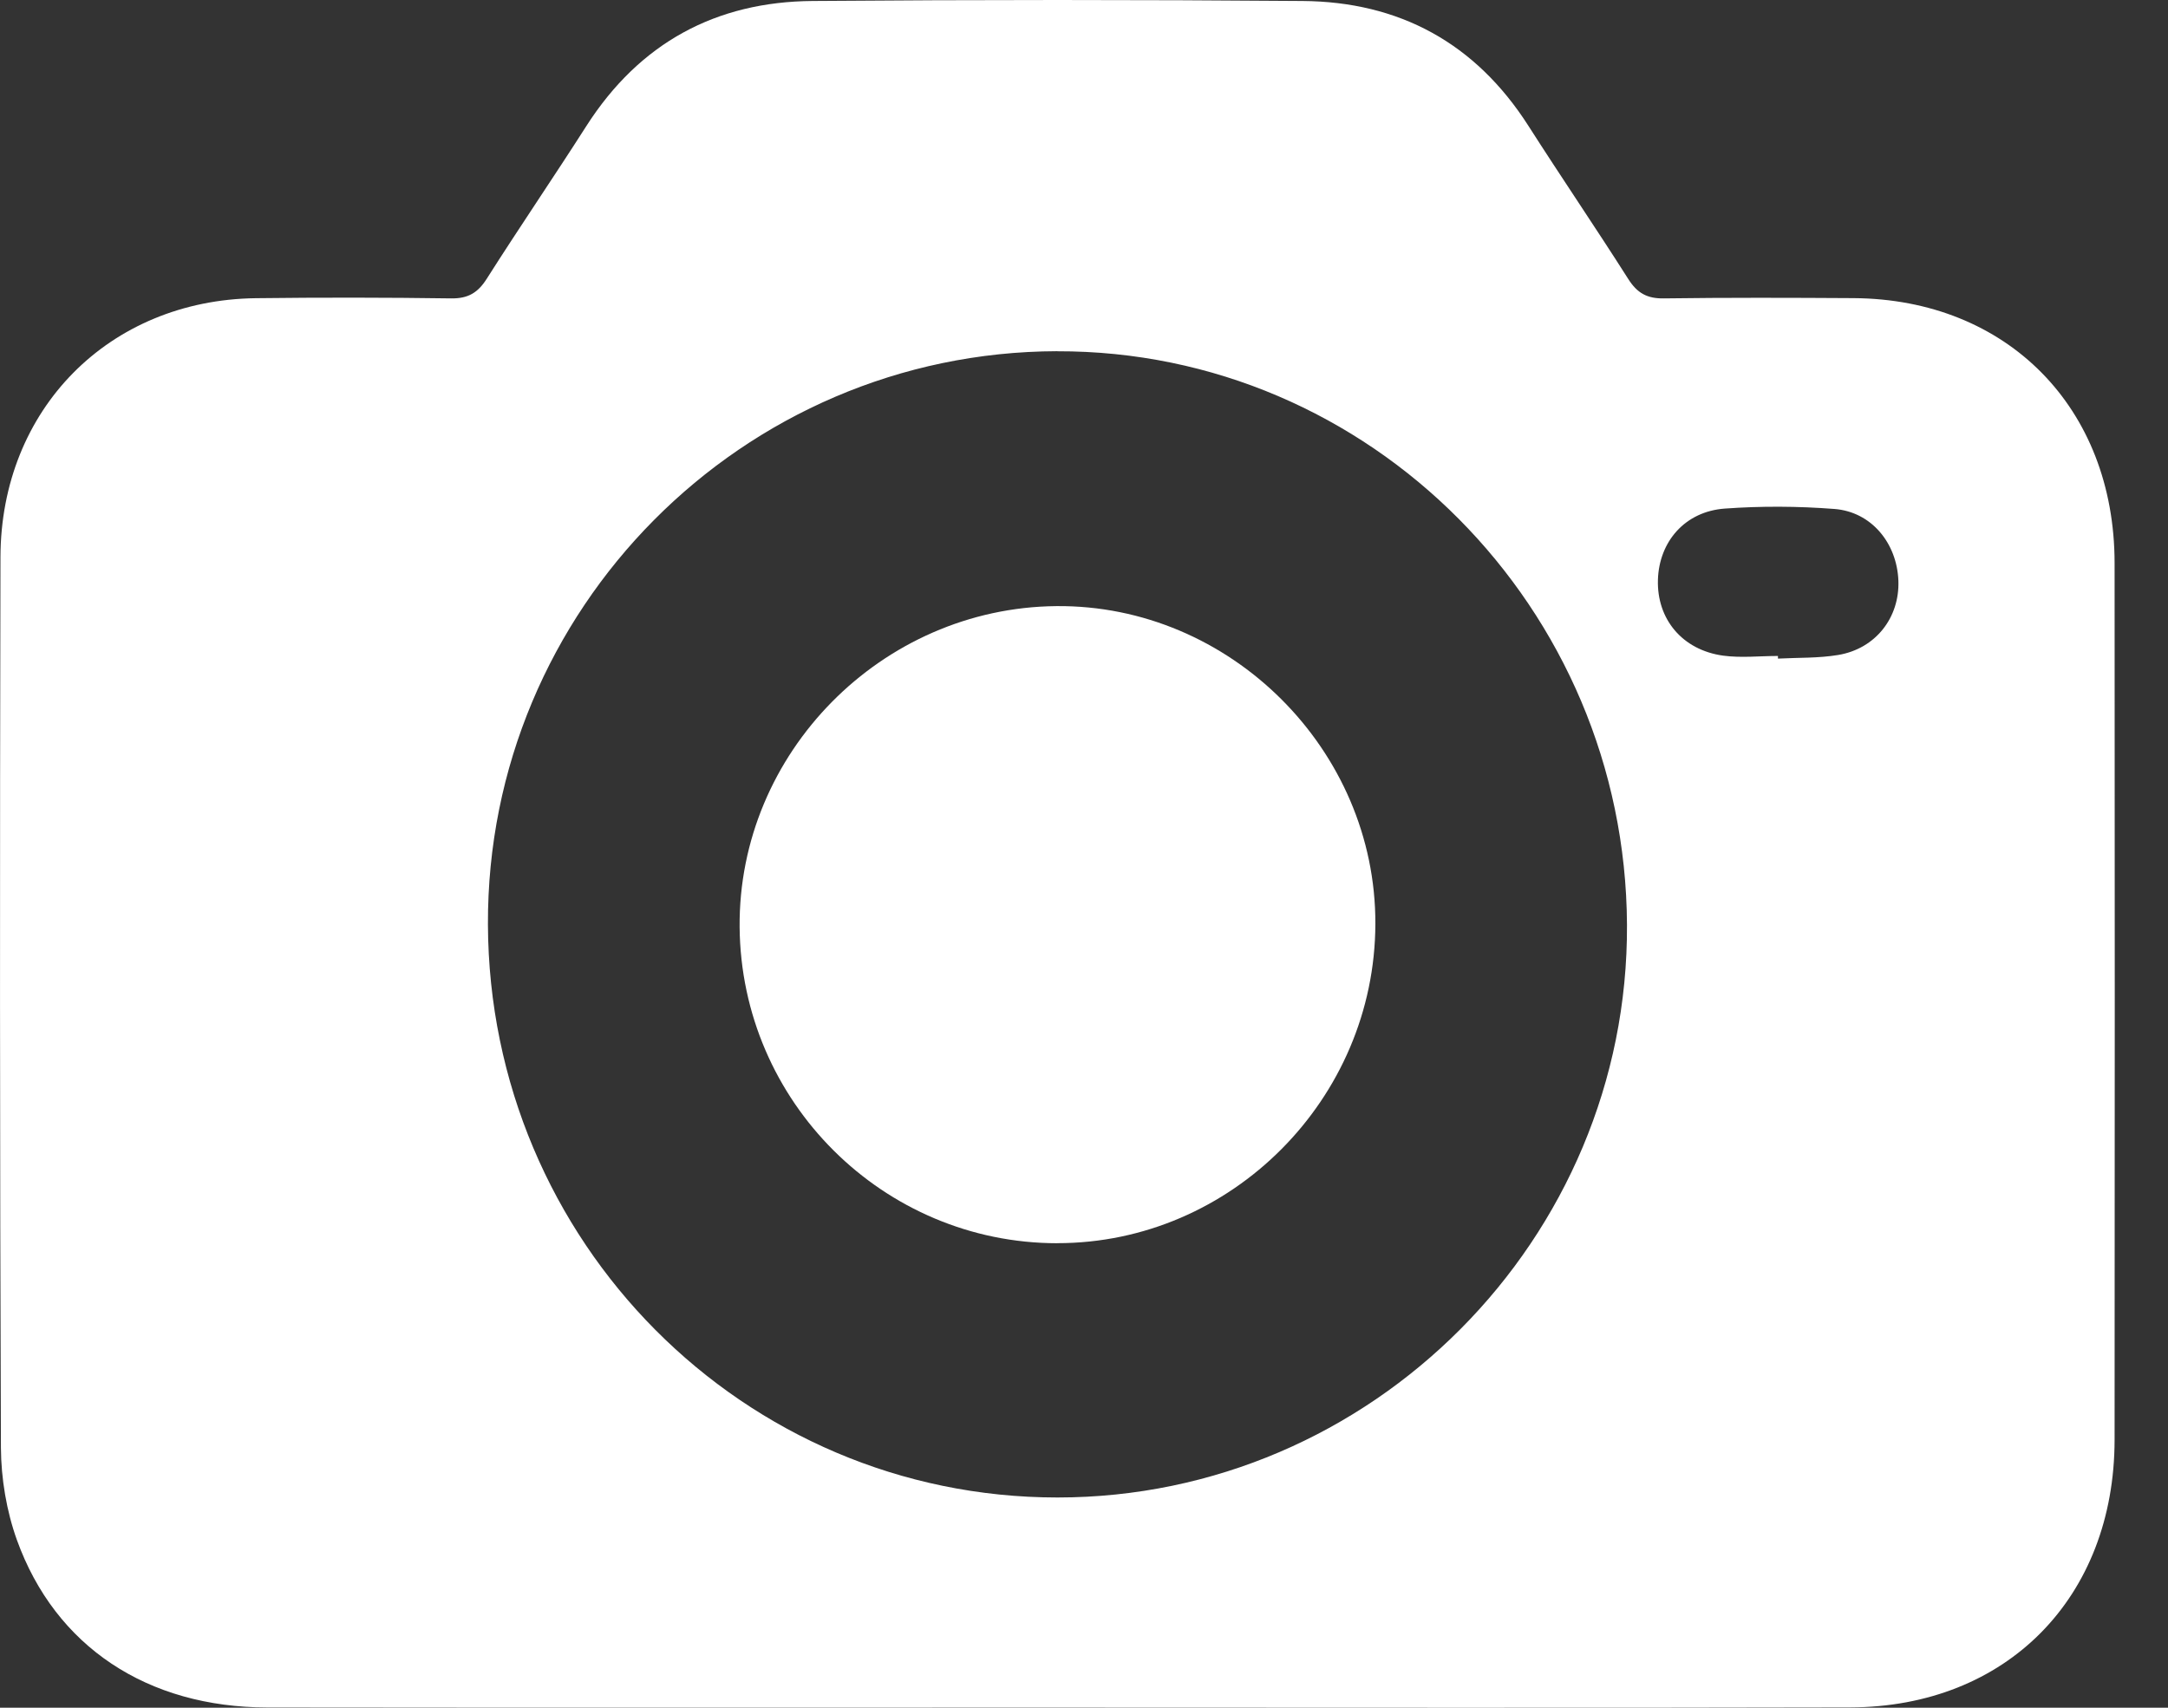 <svg width="33" height="26" viewBox="0 0 33 26" fill="none" xmlns="http://www.w3.org/2000/svg">
<rect x="0" y="0" width="33" height="26" fill="#333333" stroke="none"/>
<path d="M16.094 25.998C12.086 25.998 8.078 26.001 4.07 25.996C2.245 25.994 0.843 25.072 0.257 23.445C0.099 23.005 0.017 22.512 0.014 22.043C-0.003 17.524 -0.003 13.004 0.007 8.483C0.012 6.23 1.662 4.567 3.895 4.54C4.887 4.528 5.878 4.529 6.87 4.543C7.125 4.546 7.274 4.457 7.409 4.244C7.906 3.461 8.429 2.696 8.927 1.916C9.736 0.653 10.897 0.026 12.368 0.015C14.854 -0.005 17.341 -0.005 19.826 0.015C21.298 0.026 22.459 0.654 23.266 1.918C23.765 2.699 24.287 3.465 24.784 4.247C24.92 4.462 25.071 4.547 25.325 4.543C26.289 4.53 27.253 4.533 28.215 4.539C30.552 4.554 32.185 6.209 32.187 8.571C32.191 13.021 32.19 17.47 32.187 21.92C32.185 24.321 30.545 25.989 28.161 25.995C24.139 26.005 20.116 25.998 16.094 25.998ZM16.091 5.347C11.299 5.359 7.409 9.279 7.427 14.075C7.446 18.905 11.317 22.799 16.097 22.799C20.877 22.799 24.79 18.863 24.765 14.078C24.74 9.252 20.849 5.336 16.091 5.348V5.347ZM27.063 9.988C27.063 10.001 27.063 10.014 27.063 10.027C27.369 10.011 27.679 10.022 27.979 9.972C28.55 9.877 28.918 9.401 28.896 8.838C28.873 8.268 28.485 7.793 27.924 7.749C27.37 7.706 26.808 7.703 26.254 7.743C25.648 7.787 25.254 8.245 25.236 8.827C25.218 9.426 25.607 9.896 26.228 9.982C26.502 10.019 26.784 9.987 27.062 9.987L27.063 9.988Z" fill="white"/>
<path d="M16.094 18.928C13.444 18.927 11.281 16.773 11.258 14.115C11.236 11.466 13.418 9.253 16.078 9.228C18.723 9.203 20.944 11.415 20.935 14.066C20.928 16.733 18.74 18.929 16.093 18.927L16.094 18.928Z" fill="white"/>
</svg>
